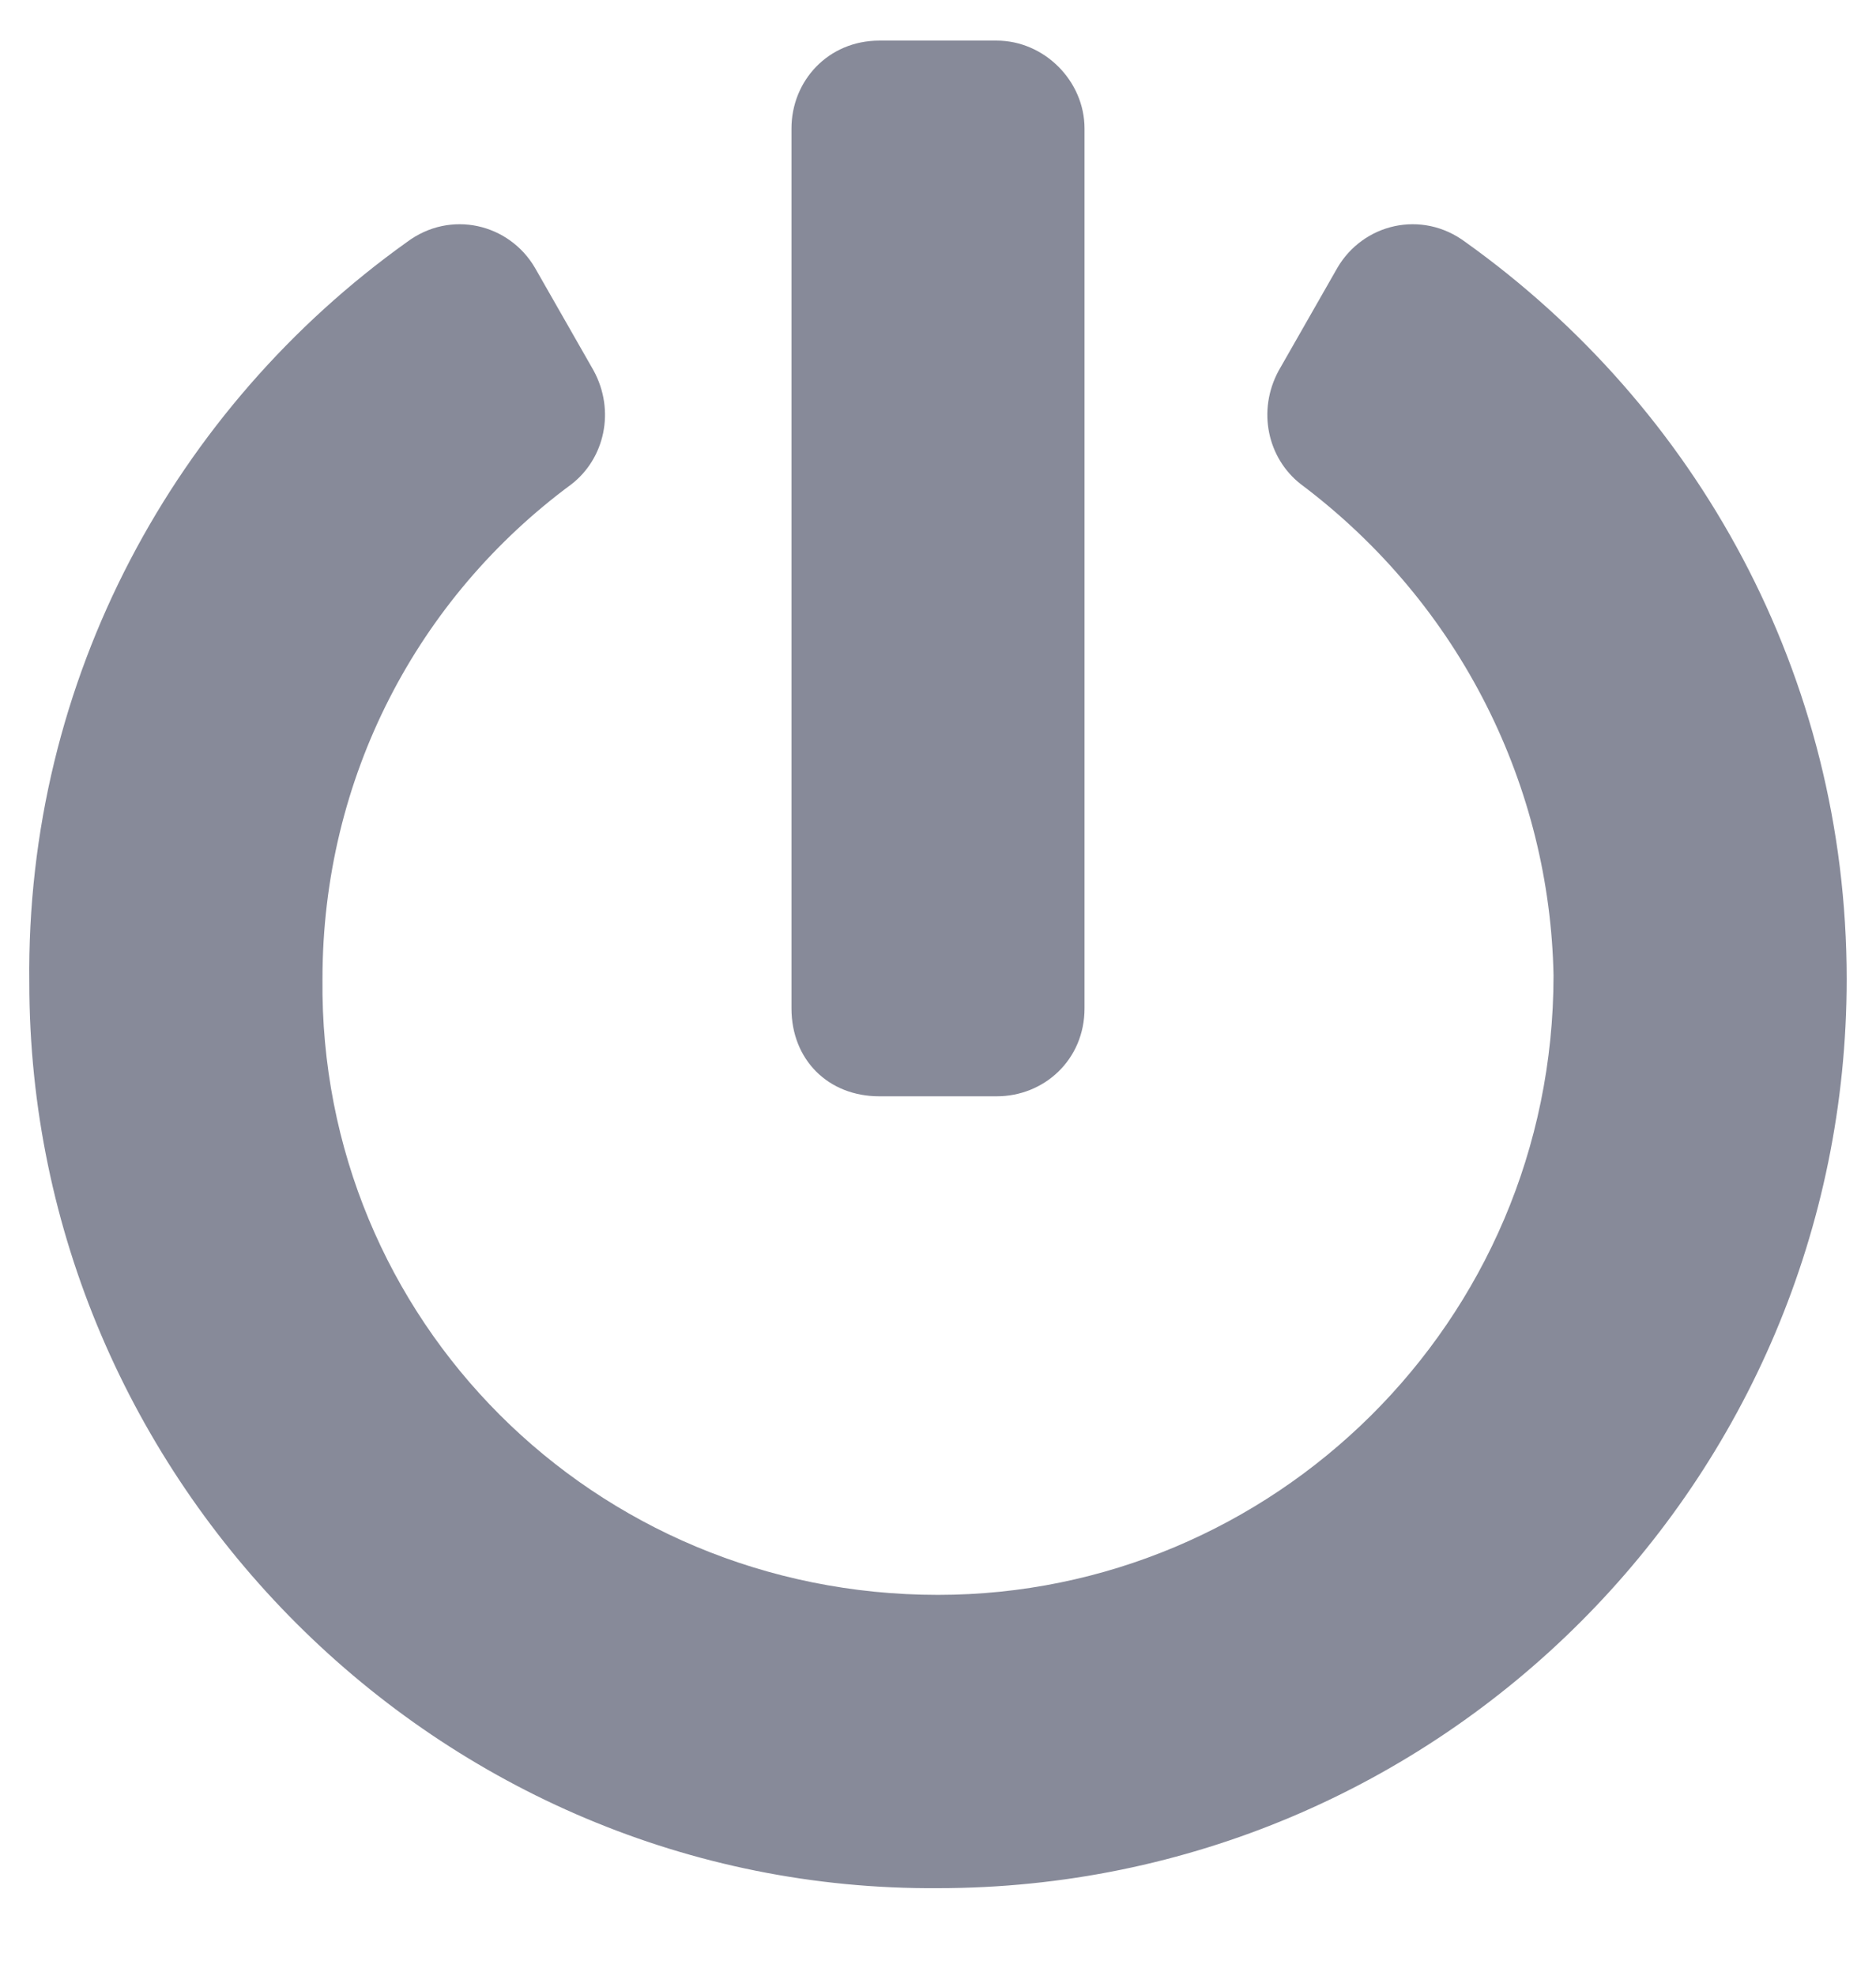 <svg width="19" height="20" viewBox="0 0 19 20" fill="none" xmlns="http://www.w3.org/2000/svg">
<path d="M14.844 2.452C17.182 4.122 18.703 6.831 18.703 9.911C18.703 14.995 14.584 19.114 9.5 19.114C4.453 19.151 0.297 14.995 0.297 9.948C0.26 6.868 1.781 4.122 4.119 2.452C4.564 2.118 5.158 2.266 5.418 2.711L6.012 3.751C6.234 4.159 6.123 4.641 5.789 4.901C4.23 6.051 3.266 7.87 3.266 9.911C3.229 13.362 6.012 16.145 9.5 16.145C12.877 16.145 15.734 13.399 15.734 9.874C15.697 7.981 14.807 6.126 13.174 4.901C12.84 4.641 12.729 4.159 12.951 3.751L13.545 2.711C13.805 2.266 14.398 2.118 14.844 2.452ZM10.984 10.208C10.984 10.727 10.576 11.098 10.094 11.098H8.906C8.387 11.098 8.016 10.727 8.016 10.208V1.301C8.016 0.819 8.387 0.411 8.906 0.411H10.094C10.576 0.411 10.984 0.819 10.984 1.301V10.208Z" fill="#878A99"/>
</svg>
